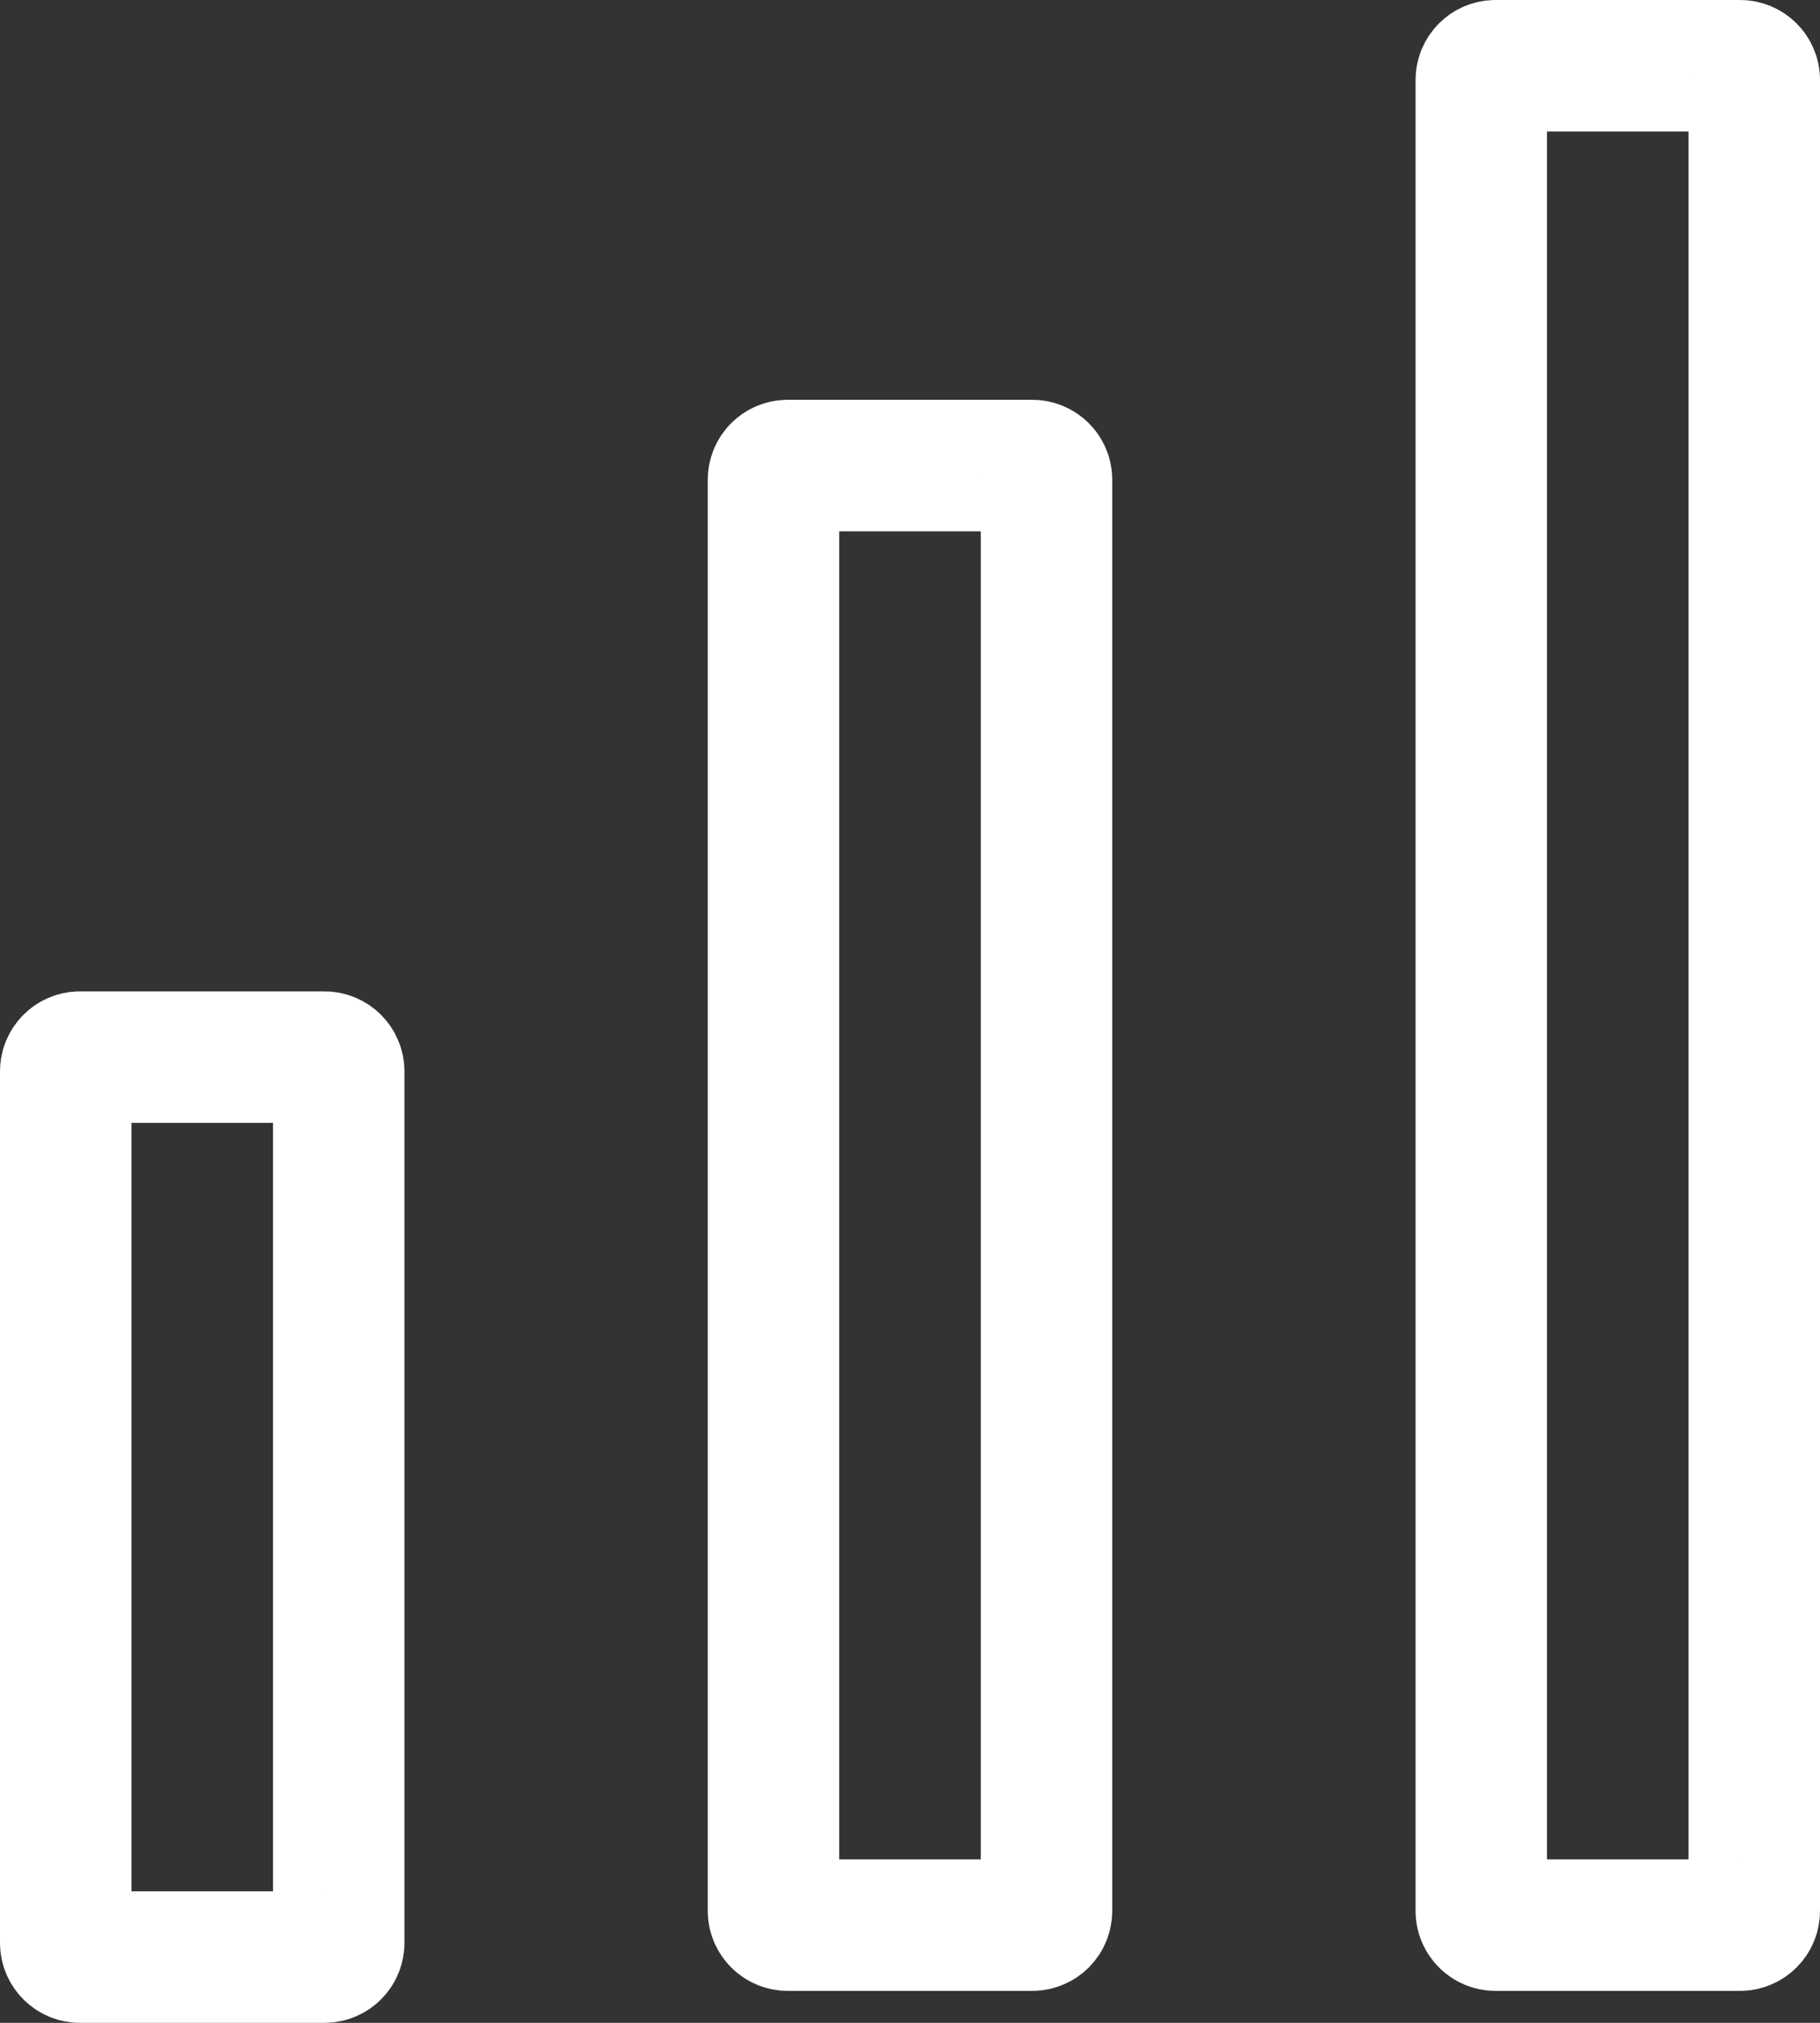 <?xml version="1.0" encoding="UTF-8"?>
<svg width="18px" height="20px" viewBox="0 0 18 20" version="1.1" xmlns="http://www.w3.org/2000/svg" xmlns:xlink="http://www.w3.org/1999/xlink">
    <rect x="0" y="0" width="18" height="20" fill="#333333" stroke="none"/>
    <!-- Generator: Sketch 59.1 (86144) - https://sketch.com -->
    <title>Combined Shape</title>
    <desc>Created with Sketch.</desc>
    <g id="Page-1" stroke="none" stroke-width="1" fill="none" fill-rule="evenodd">
        <g id="Desktop-HD-Copy-2" transform="translate(-46, -535)" stroke="#FFFFFF" stroke-width="1.3">
            <g id="Group-6" transform="translate(0, 164)">
                <g id="Group-2" transform="translate(30, 355)">
                    <g id="Group-30-Copy-10">
                        <path d="M19.209,26.452 L16.791,26.452 C16.713,26.452 16.65,26.515 16.65,26.593 L16.65,35.209 C16.65,35.287 16.713,35.35 16.791,35.35 L19.209,35.35 C19.287,35.35 19.35,35.287 19.35,35.209 L19.35,26.593 C19.35,26.515 19.287,26.452 19.209,26.452 Z M33.209,16.65 L30.791,16.65 C30.713,16.65 30.65,16.713 30.65,16.791 L30.65,34.893 C30.65,34.971 30.713,35.034 30.791,35.034 L33.209,35.034 C33.287,35.034 33.35,34.971 33.35,34.893 L33.35,16.791 C33.35,16.713 33.287,16.65 33.209,16.65 Z M26.209,20.603 L23.791,20.603 C23.713,20.603 23.65,20.665 23.65,20.743 L23.65,34.893 C23.65,34.971 23.713,35.034 23.791,35.034 L26.209,35.034 C26.287,35.034 26.35,34.971 26.35,34.893 L26.35,20.743 C26.35,20.665 26.287,20.603 26.209,20.603 Z" id="Combined-Shape"></path>
                    </g>
                </g>
            </g>
        </g>
    </g>
</svg>
